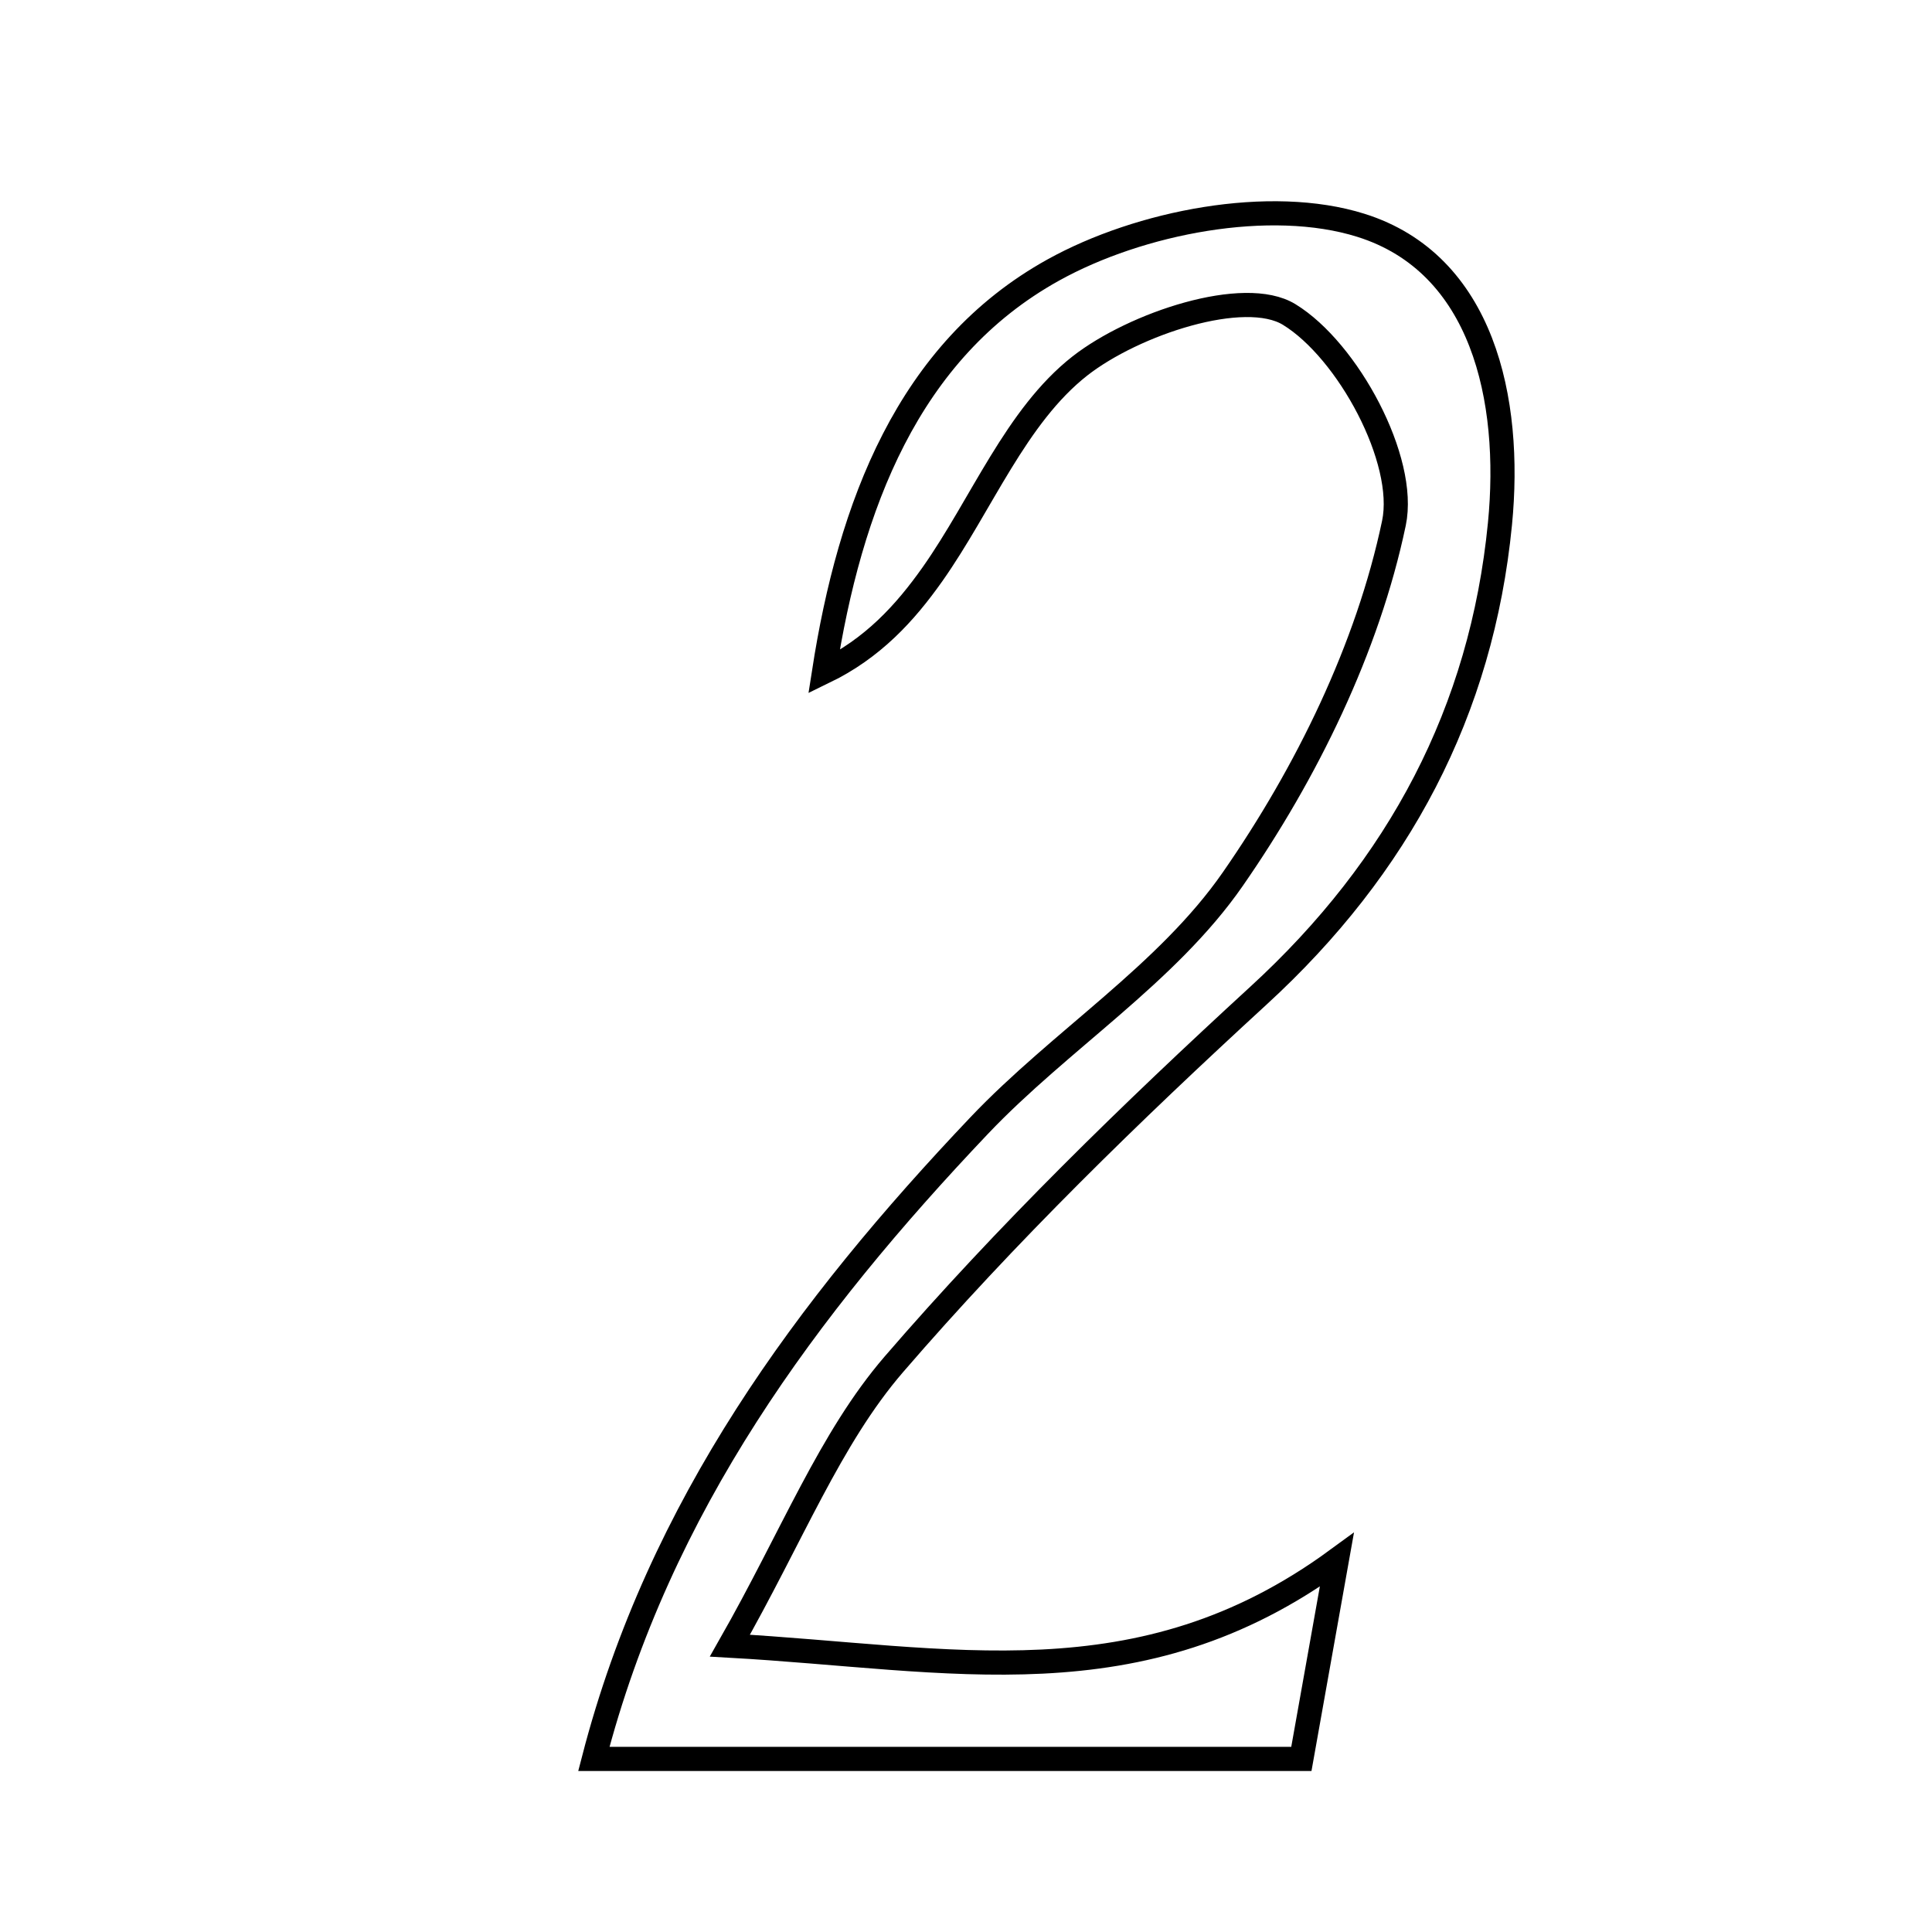 <svg xmlns="http://www.w3.org/2000/svg" viewBox="0.0 0.0 24.0 24.0" height="200px" width="200px"><path fill="none" stroke="black" stroke-width=".3" stroke-opacity="1.0"  filling="0" d="M16.906 2.799 C18.418 3.274 18.785 4.957 18.633 6.508 C18.405 8.835 17.379 10.767 15.633 12.368 C14.051 13.82 12.503 15.326 11.103 16.949 C10.31 17.87 9.846 19.074 9.067 20.443 C11.814 20.597 14.153 21.172 16.607 19.377 C16.421 20.422 16.309 21.045 16.166 21.85 C13.259 21.85 10.461 21.85 7.377 21.85 C8.192 18.705 10.019 16.242 12.164 13.982 C13.174 12.919 14.495 12.101 15.314 10.921 C16.23 9.602 16.99 8.052 17.316 6.498 C17.48 5.716 16.744 4.353 16.015 3.907 C15.459 3.566 14.089 4.019 13.415 4.546 C12.619 5.17 12.196 6.264 11.583 7.134 C11.243 7.615 10.843 8.054 10.236 8.348 C10.556 6.29 11.277 4.357 13.083 3.355 C14.16 2.757 15.78 2.445 16.906 2.799"></path></svg>